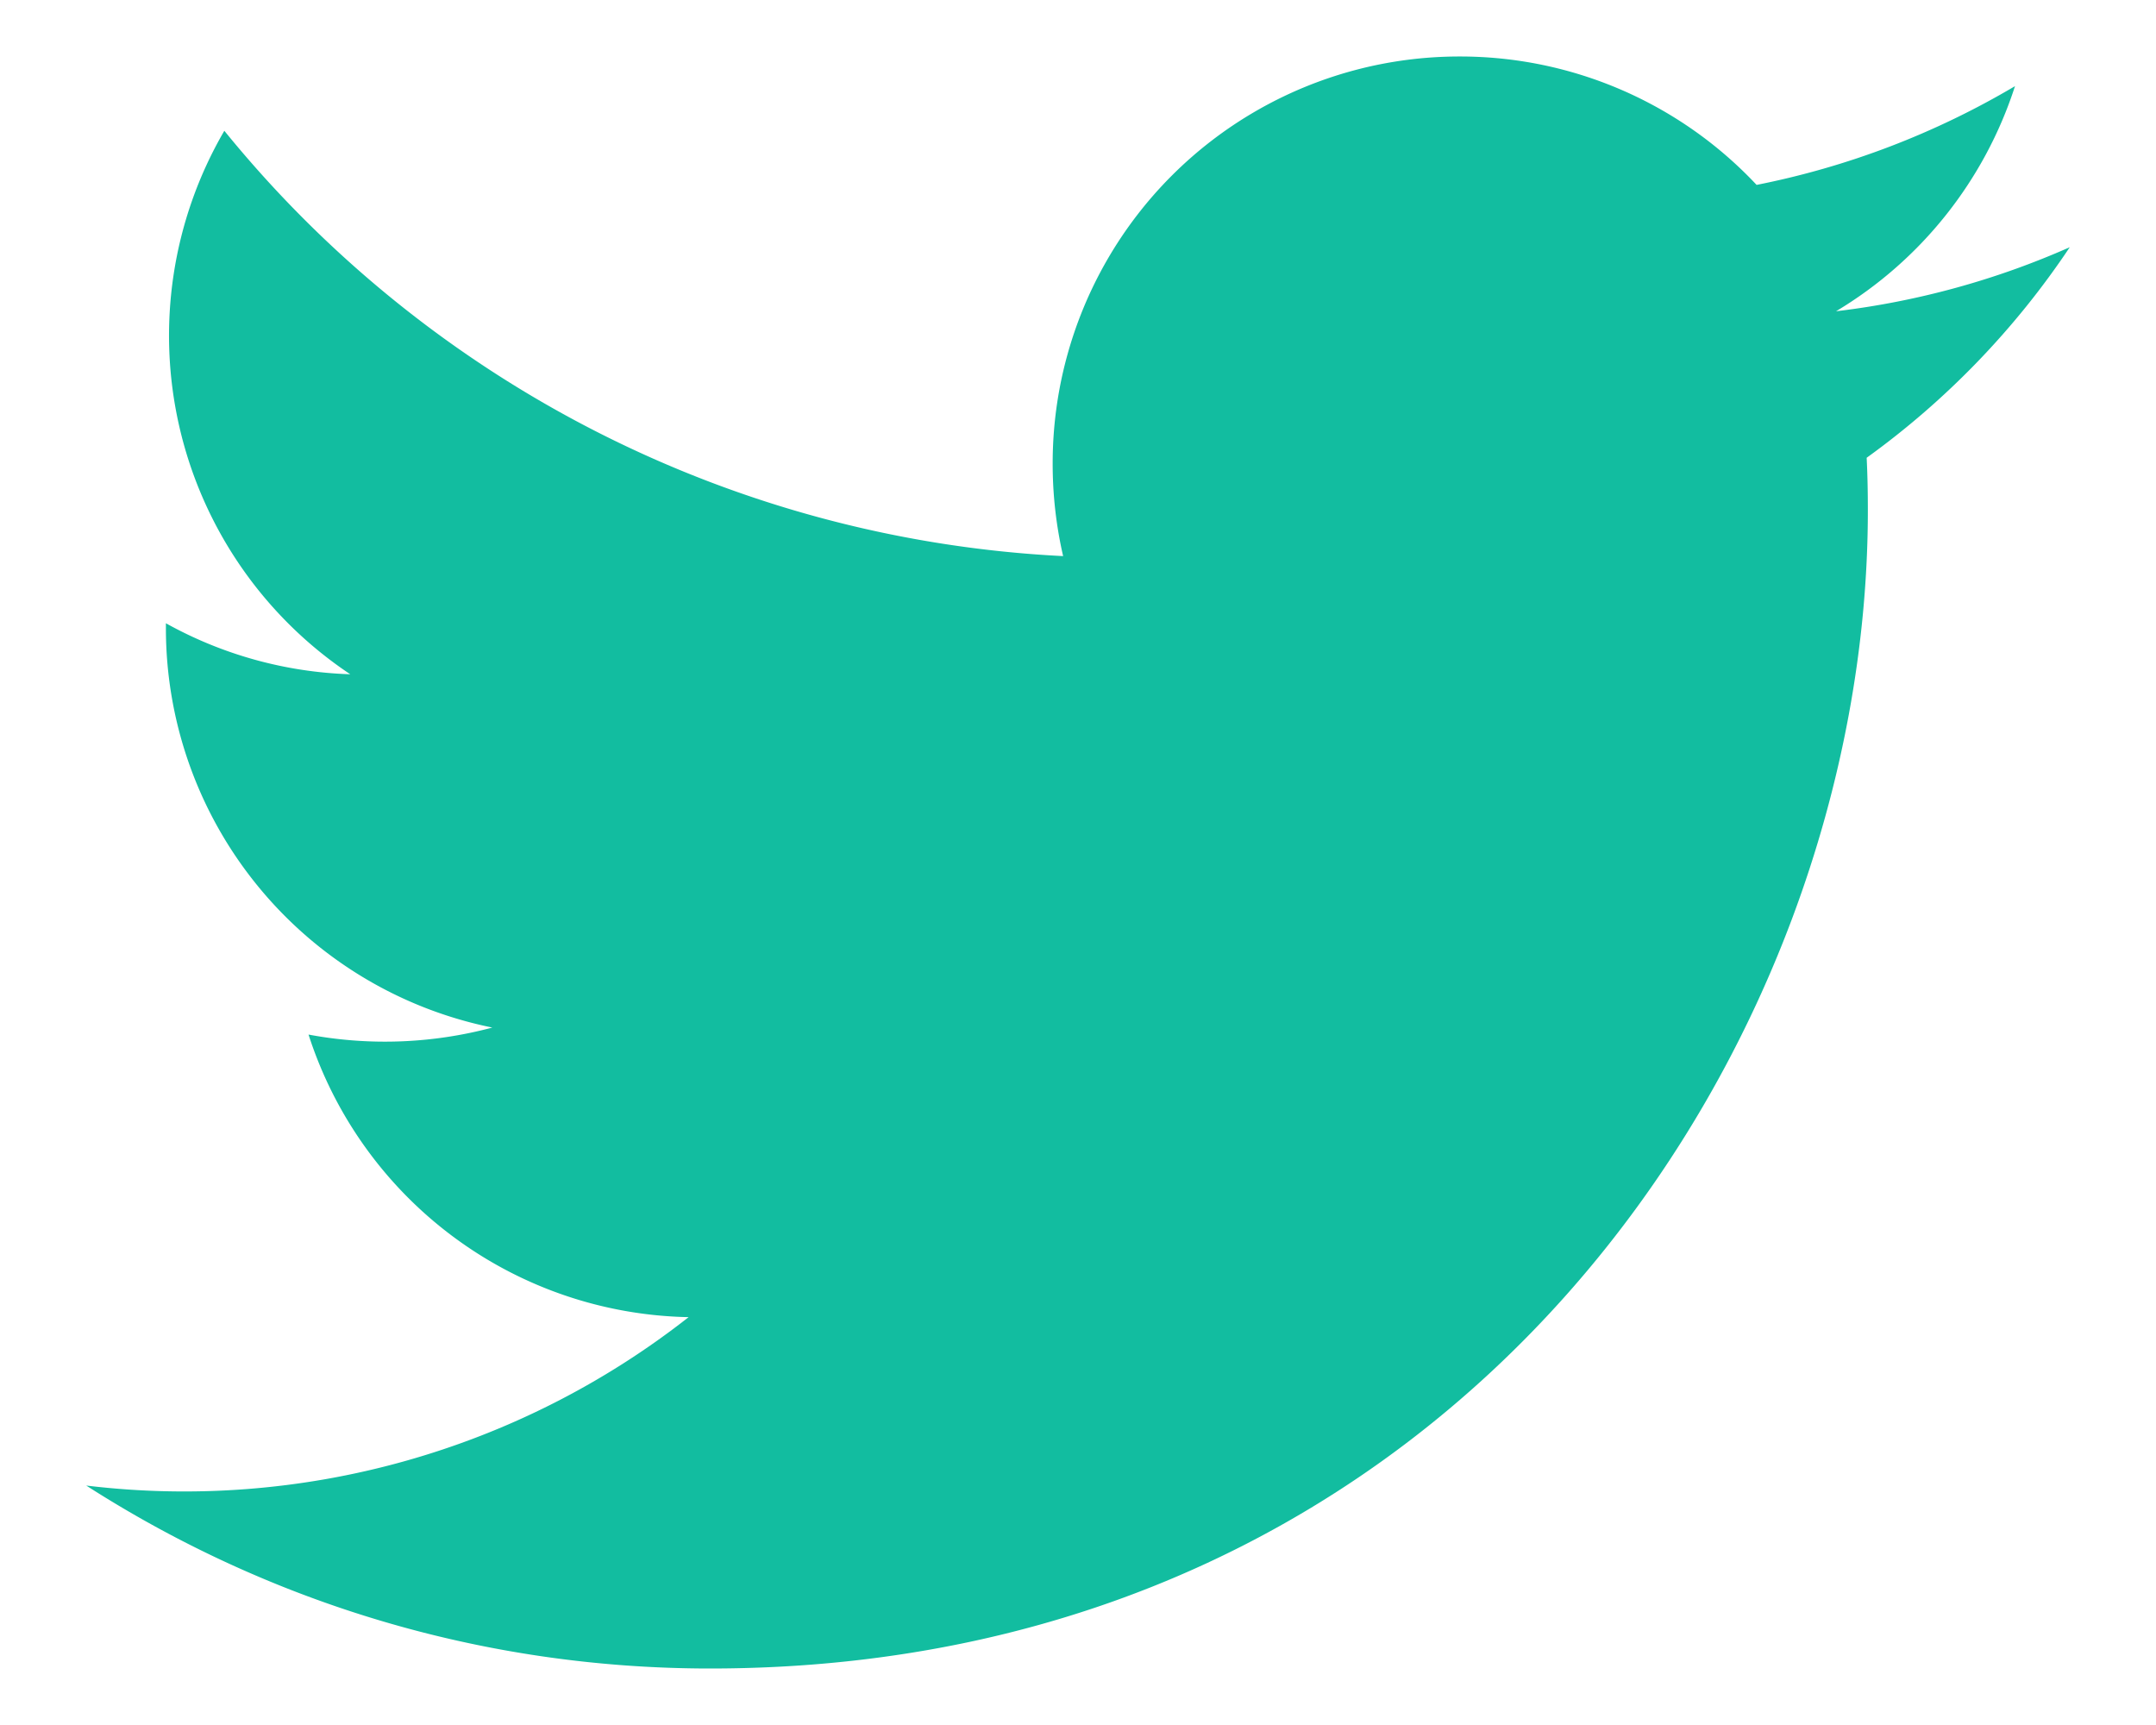<svg width="20" height="16" xmlns="http://www.w3.org/2000/svg"><path d="M17.316 4.246c.008.162.011.326.011.488 0 4.99-3.797 10.742-10.74 10.742-2.133 0-4.116-.625-5.787-1.697a7.577 7.577 0 005.588-1.562 3.779 3.779 0 01-3.526-2.621 3.858 3.858 0 001.705-.065 3.779 3.779 0 01-3.028-3.703v-.047a3.766 3.766 0 001.71.473 3.775 3.775 0 01-1.168-5.041 10.716 10.716 0 007.781 3.945 3.813 3.813 0 01-.097-.861A3.773 3.773 0 0113.539.524a3.77 3.77 0 012.756 1.191 7.602 7.602 0 002.397-.916 3.789 3.789 0 01-1.66 2.088 7.55 7.55 0 002.168-.594 7.623 7.623 0 01-1.884 1.953z" fill="#12bda0"/></svg>